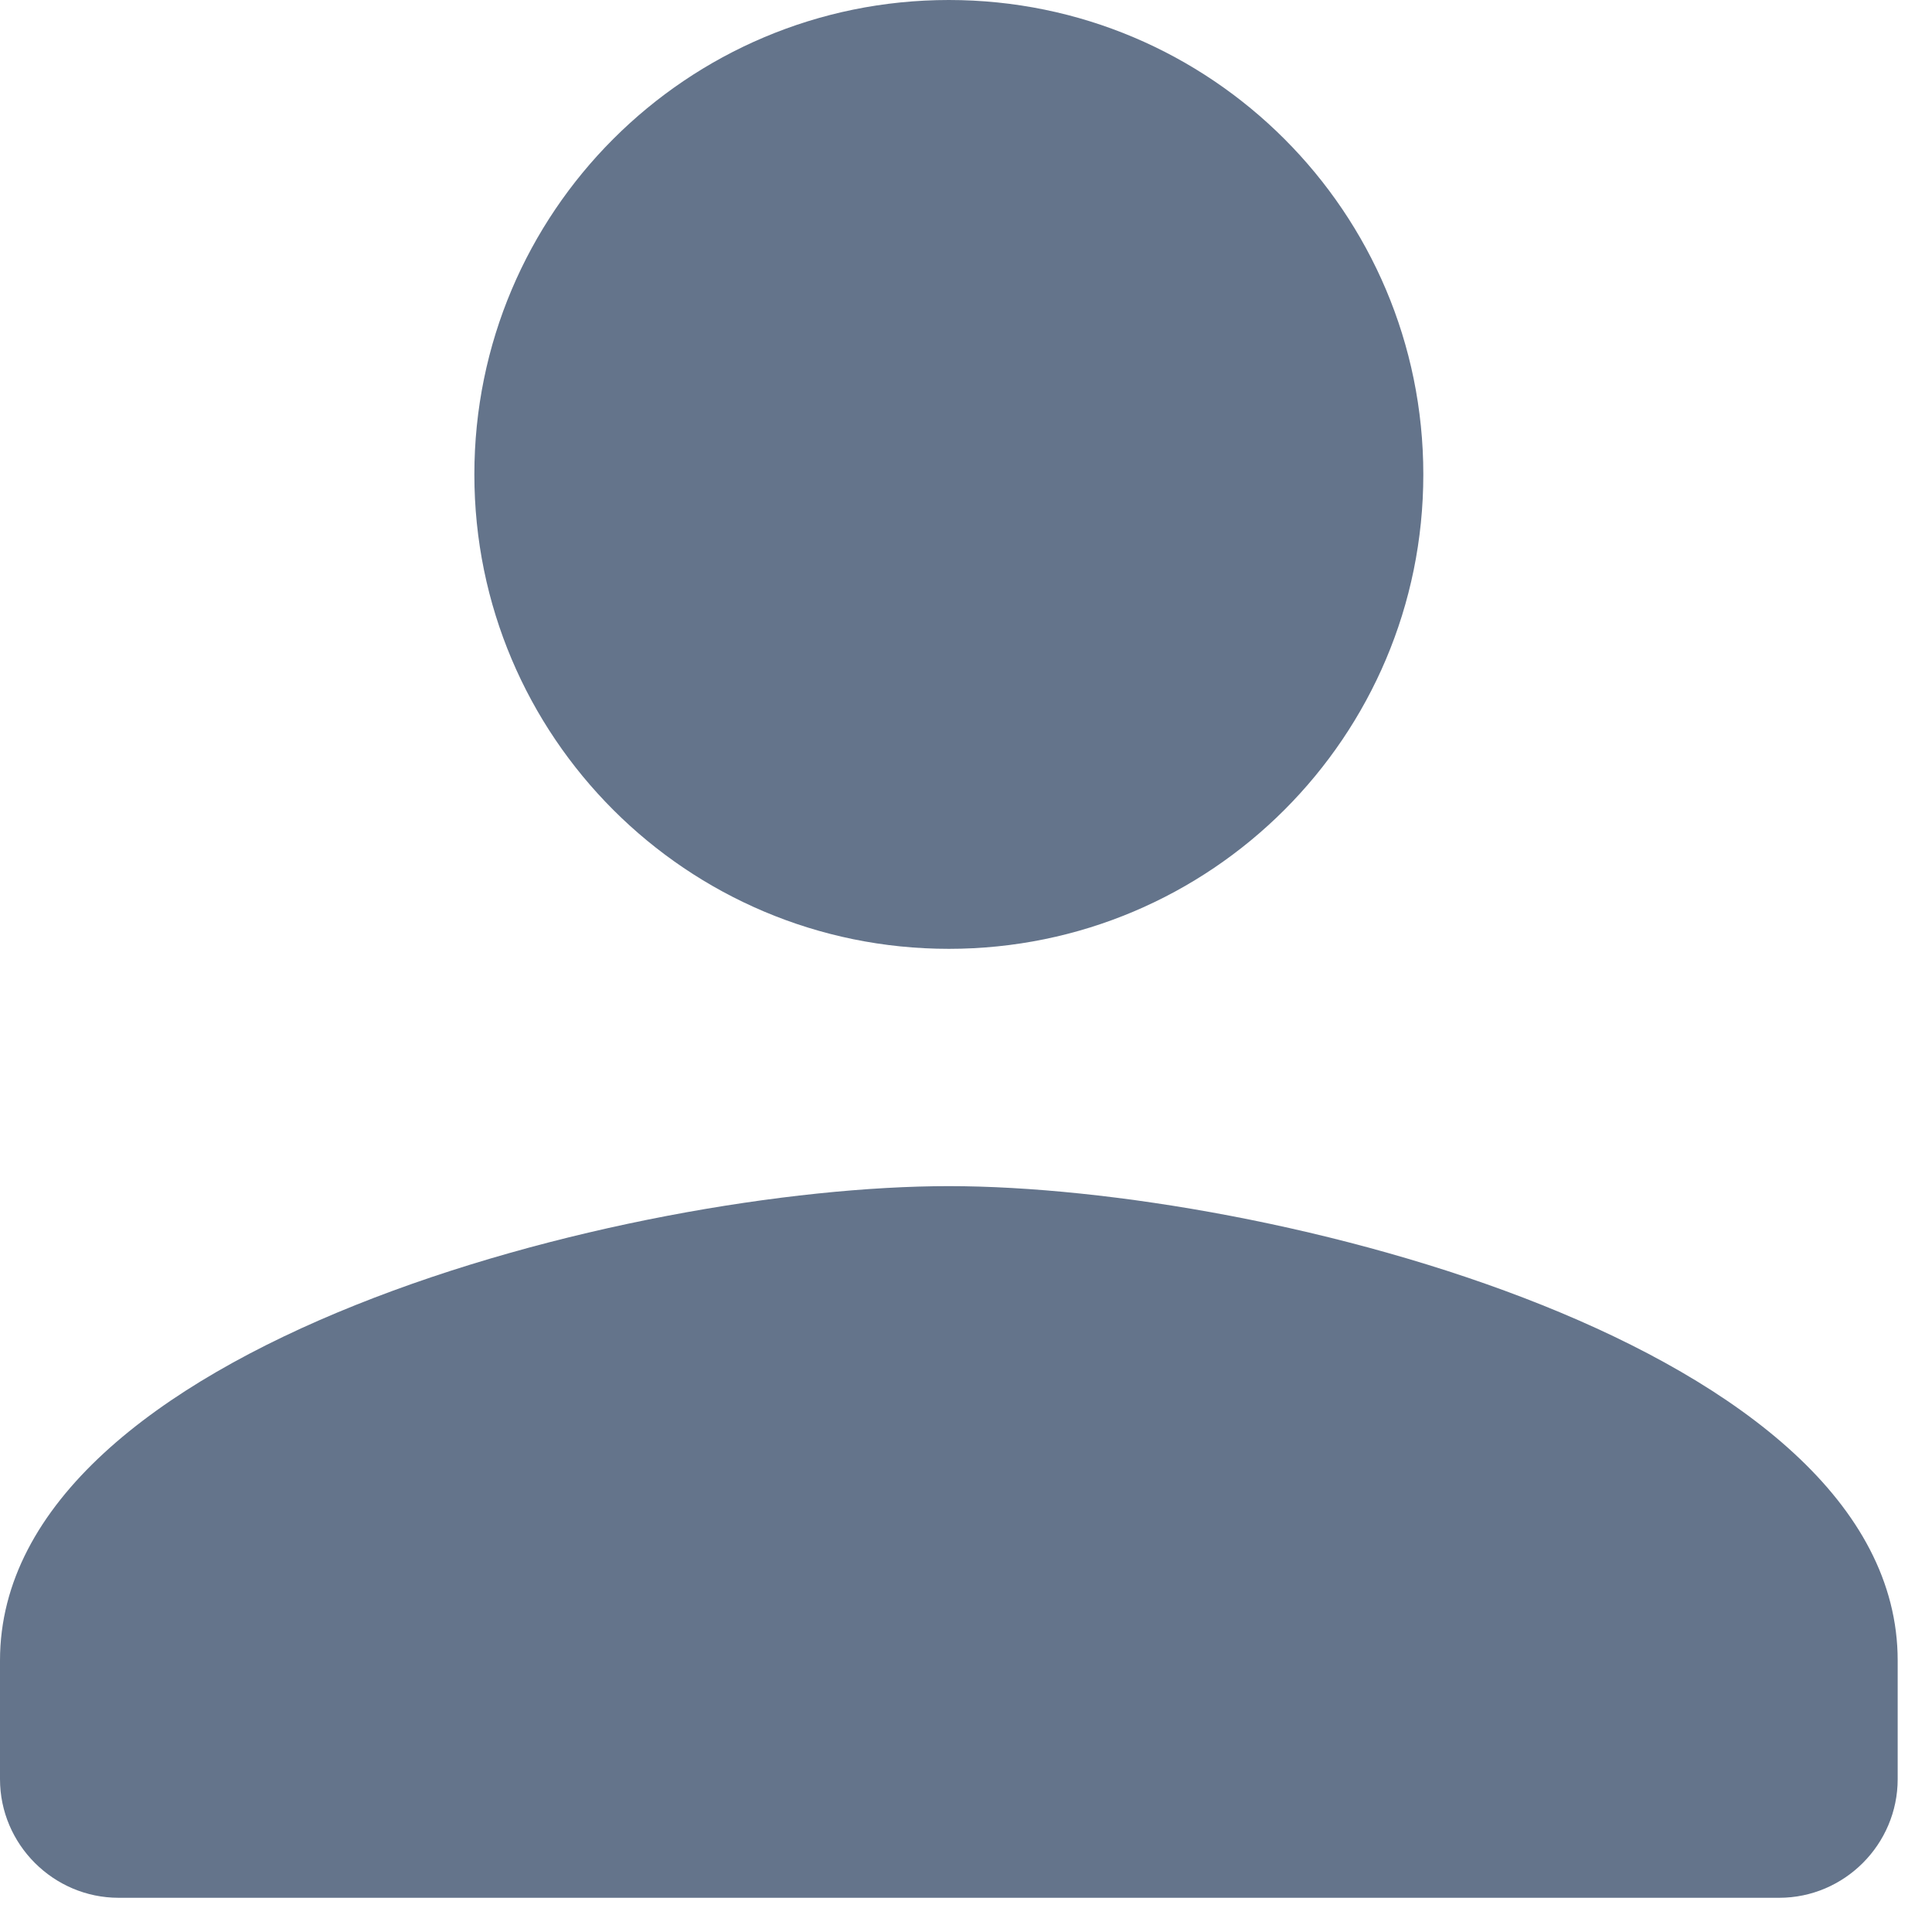 <svg width="17" height="17" viewBox="0 0 17 17" fill="none" xmlns="http://www.w3.org/2000/svg">
<path fill-rule="evenodd" clip-rule="evenodd" d="M12.524 4.175C12.524 6.481 10.655 8.349 8.349 8.349C6.043 8.349 4.174 6.481 4.174 4.175C4.174 1.868 6.043 0 8.349 0C10.655 0 12.524 1.868 12.524 4.175ZM0 14.611C0 11.835 5.563 10.437 8.349 10.437C11.136 10.437 16.698 11.835 16.698 14.611V15.655C16.698 16.229 16.229 16.699 15.655 16.699H1.044C0.47 16.699 0 16.229 0 15.655V14.611Z" fill="#64748B"/>
</svg>
